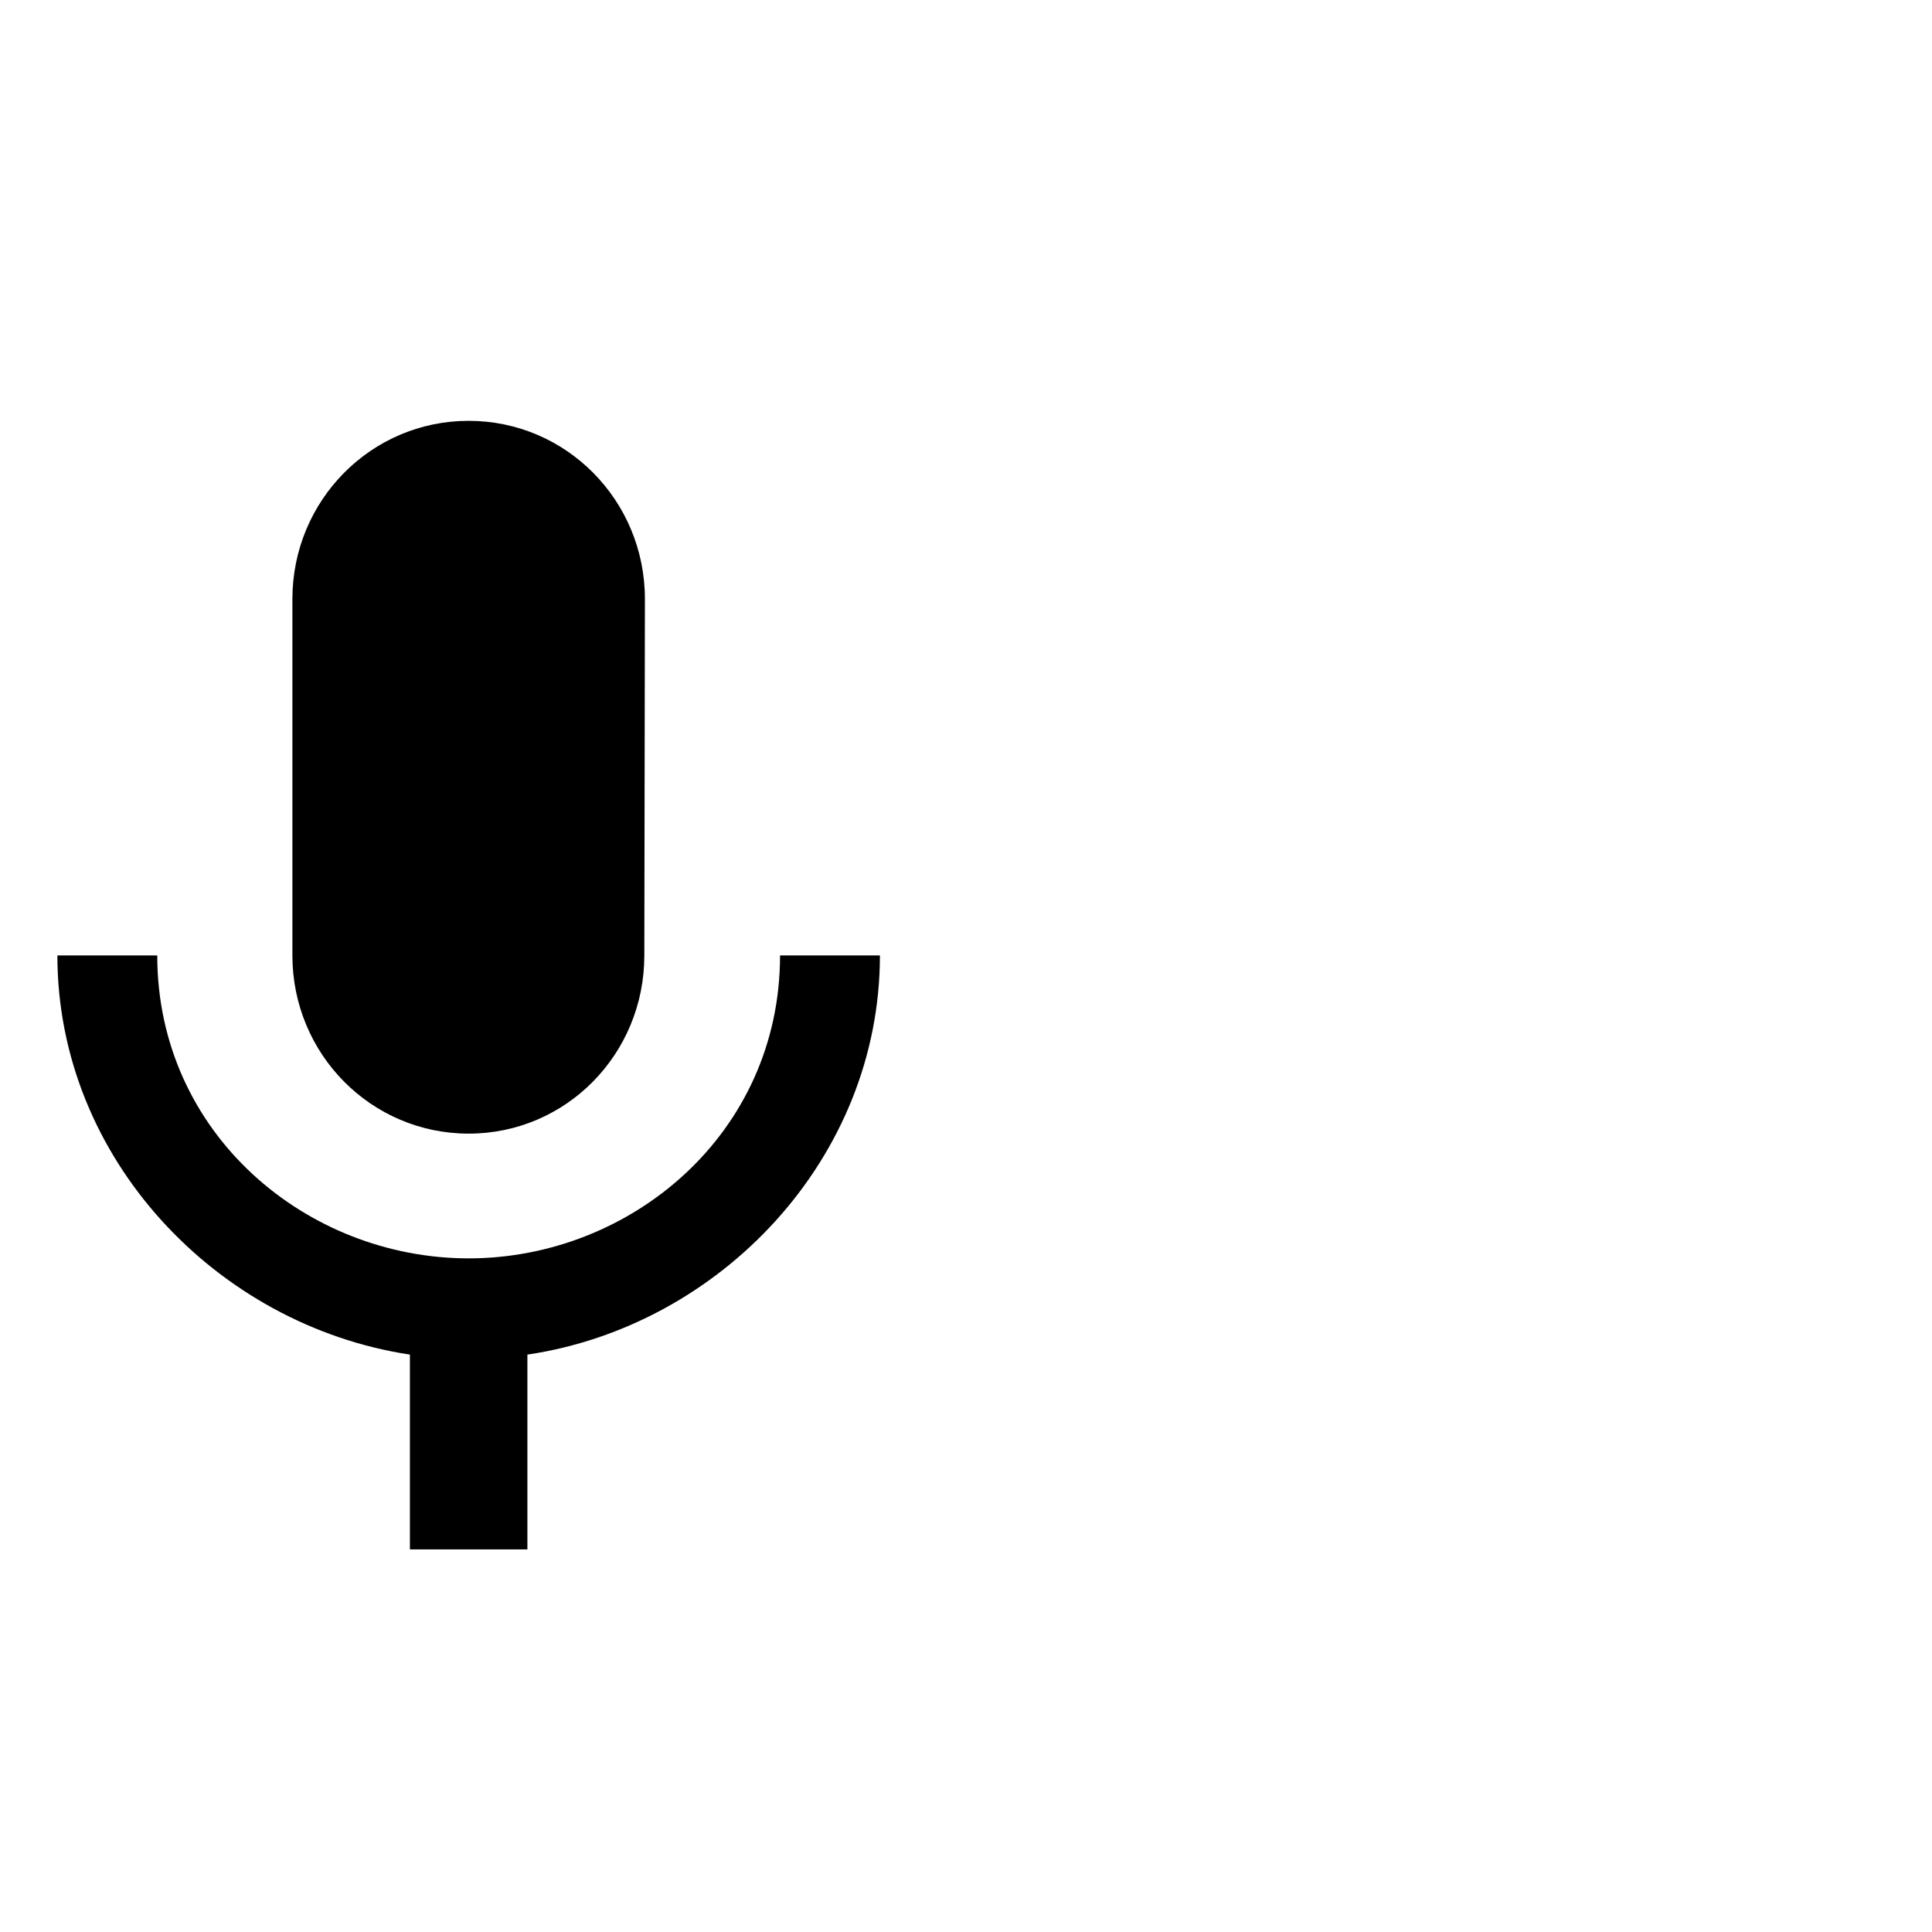 <svg xmlns="http://www.w3.org/2000/svg" width="101" height="101" viewBox="0 0 101 101">
  <g fill="none" fill-rule="evenodd" transform="translate(-13 12)">
    <path fill="#000" fill-rule="nonzero" d="M37.5,47.263 C42.599,47.263 46.684,43.102 46.684,37.947 L46.714,19.316 C46.714,14.161 42.599,10 37.5,10 C32.401,10 28.286,14.161 28.286,19.316 L28.286,37.947 C28.286,43.102 32.401,47.263 37.5,47.263 Z M53.779,37.947 C53.779,47.263 45.977,53.784 37.5,53.784 C29.023,53.784 21.221,47.263 21.221,37.947 L16,37.947 C16,48.567 24.354,57.293 34.429,58.815 L34.429,69 L40.571,69 L40.571,58.815 C50.646,57.324 59,48.567 59,37.947 L53.779,37.947 Z"/>
    <polygon points="0 0 75 0 75 75 0 75"/>
  </g>
</svg>
